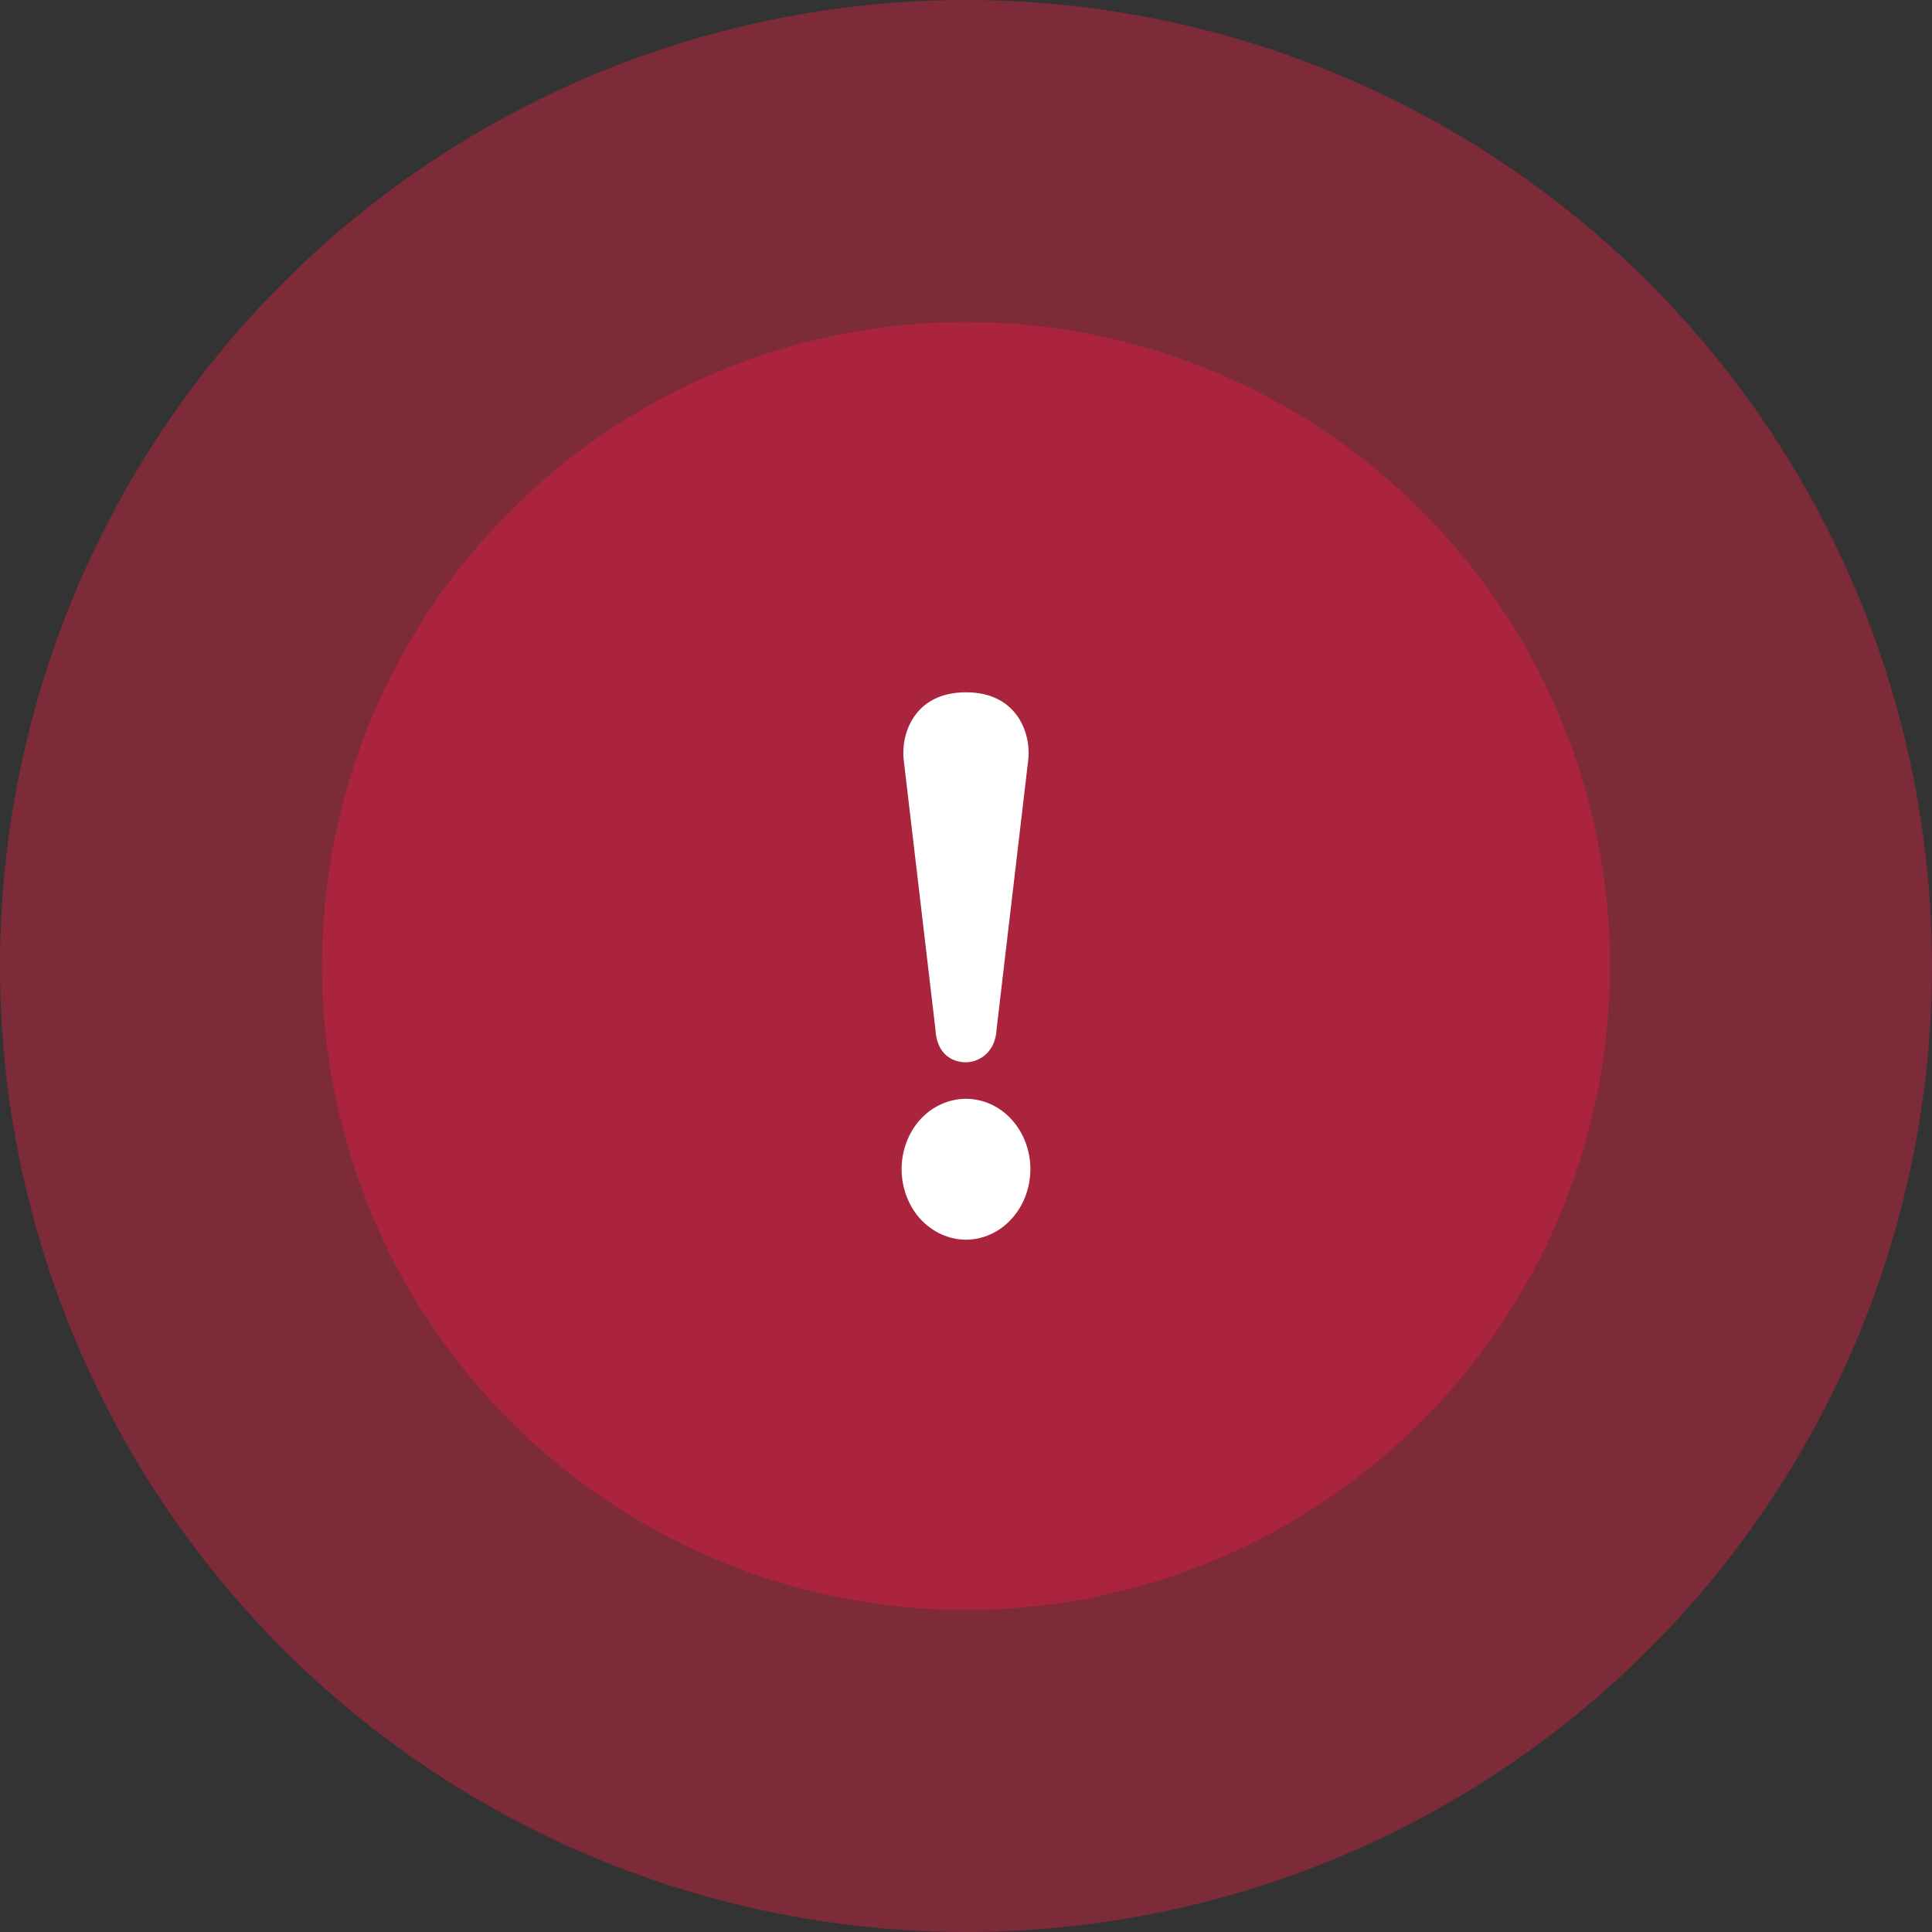 <svg width="42" height="42" viewBox="0 0 42 42" fill="none" xmlns="http://www.w3.org/2000/svg">
<rect x="0" y="0" width="42" height="42" fill="#333333" stroke="none"/>
<circle opacity="0.4" cx="21" cy="21" r="21" fill="#EC1C41"/>
<circle opacity="0.4" cx="21" cy="21" r="14" fill="#EC1C41"/>
<path d="M21 15.05C22.143 15.05 22.422 15.99 22.352 16.529L21.666 22.364C21.643 22.892 21.268 23.093 21 23.093C20.699 23.093 20.36 22.92 20.334 22.364L19.647 16.529C19.577 15.975 19.863 15.05 21 15.05H21ZM21.988 26.5C21.73 26.785 21.369 26.95 21 26.95C20.63 26.95 20.269 26.784 20.008 26.5C19.748 26.215 19.6 25.82 19.6 25.415C19.6 25.014 19.748 24.619 20.008 24.334C20.269 24.049 20.63 23.887 21 23.887C21.369 23.887 21.73 24.049 21.988 24.334C22.251 24.619 22.4 25.014 22.4 25.415C22.4 25.82 22.251 26.215 21.988 26.5Z" fill="white"/>
</svg>
